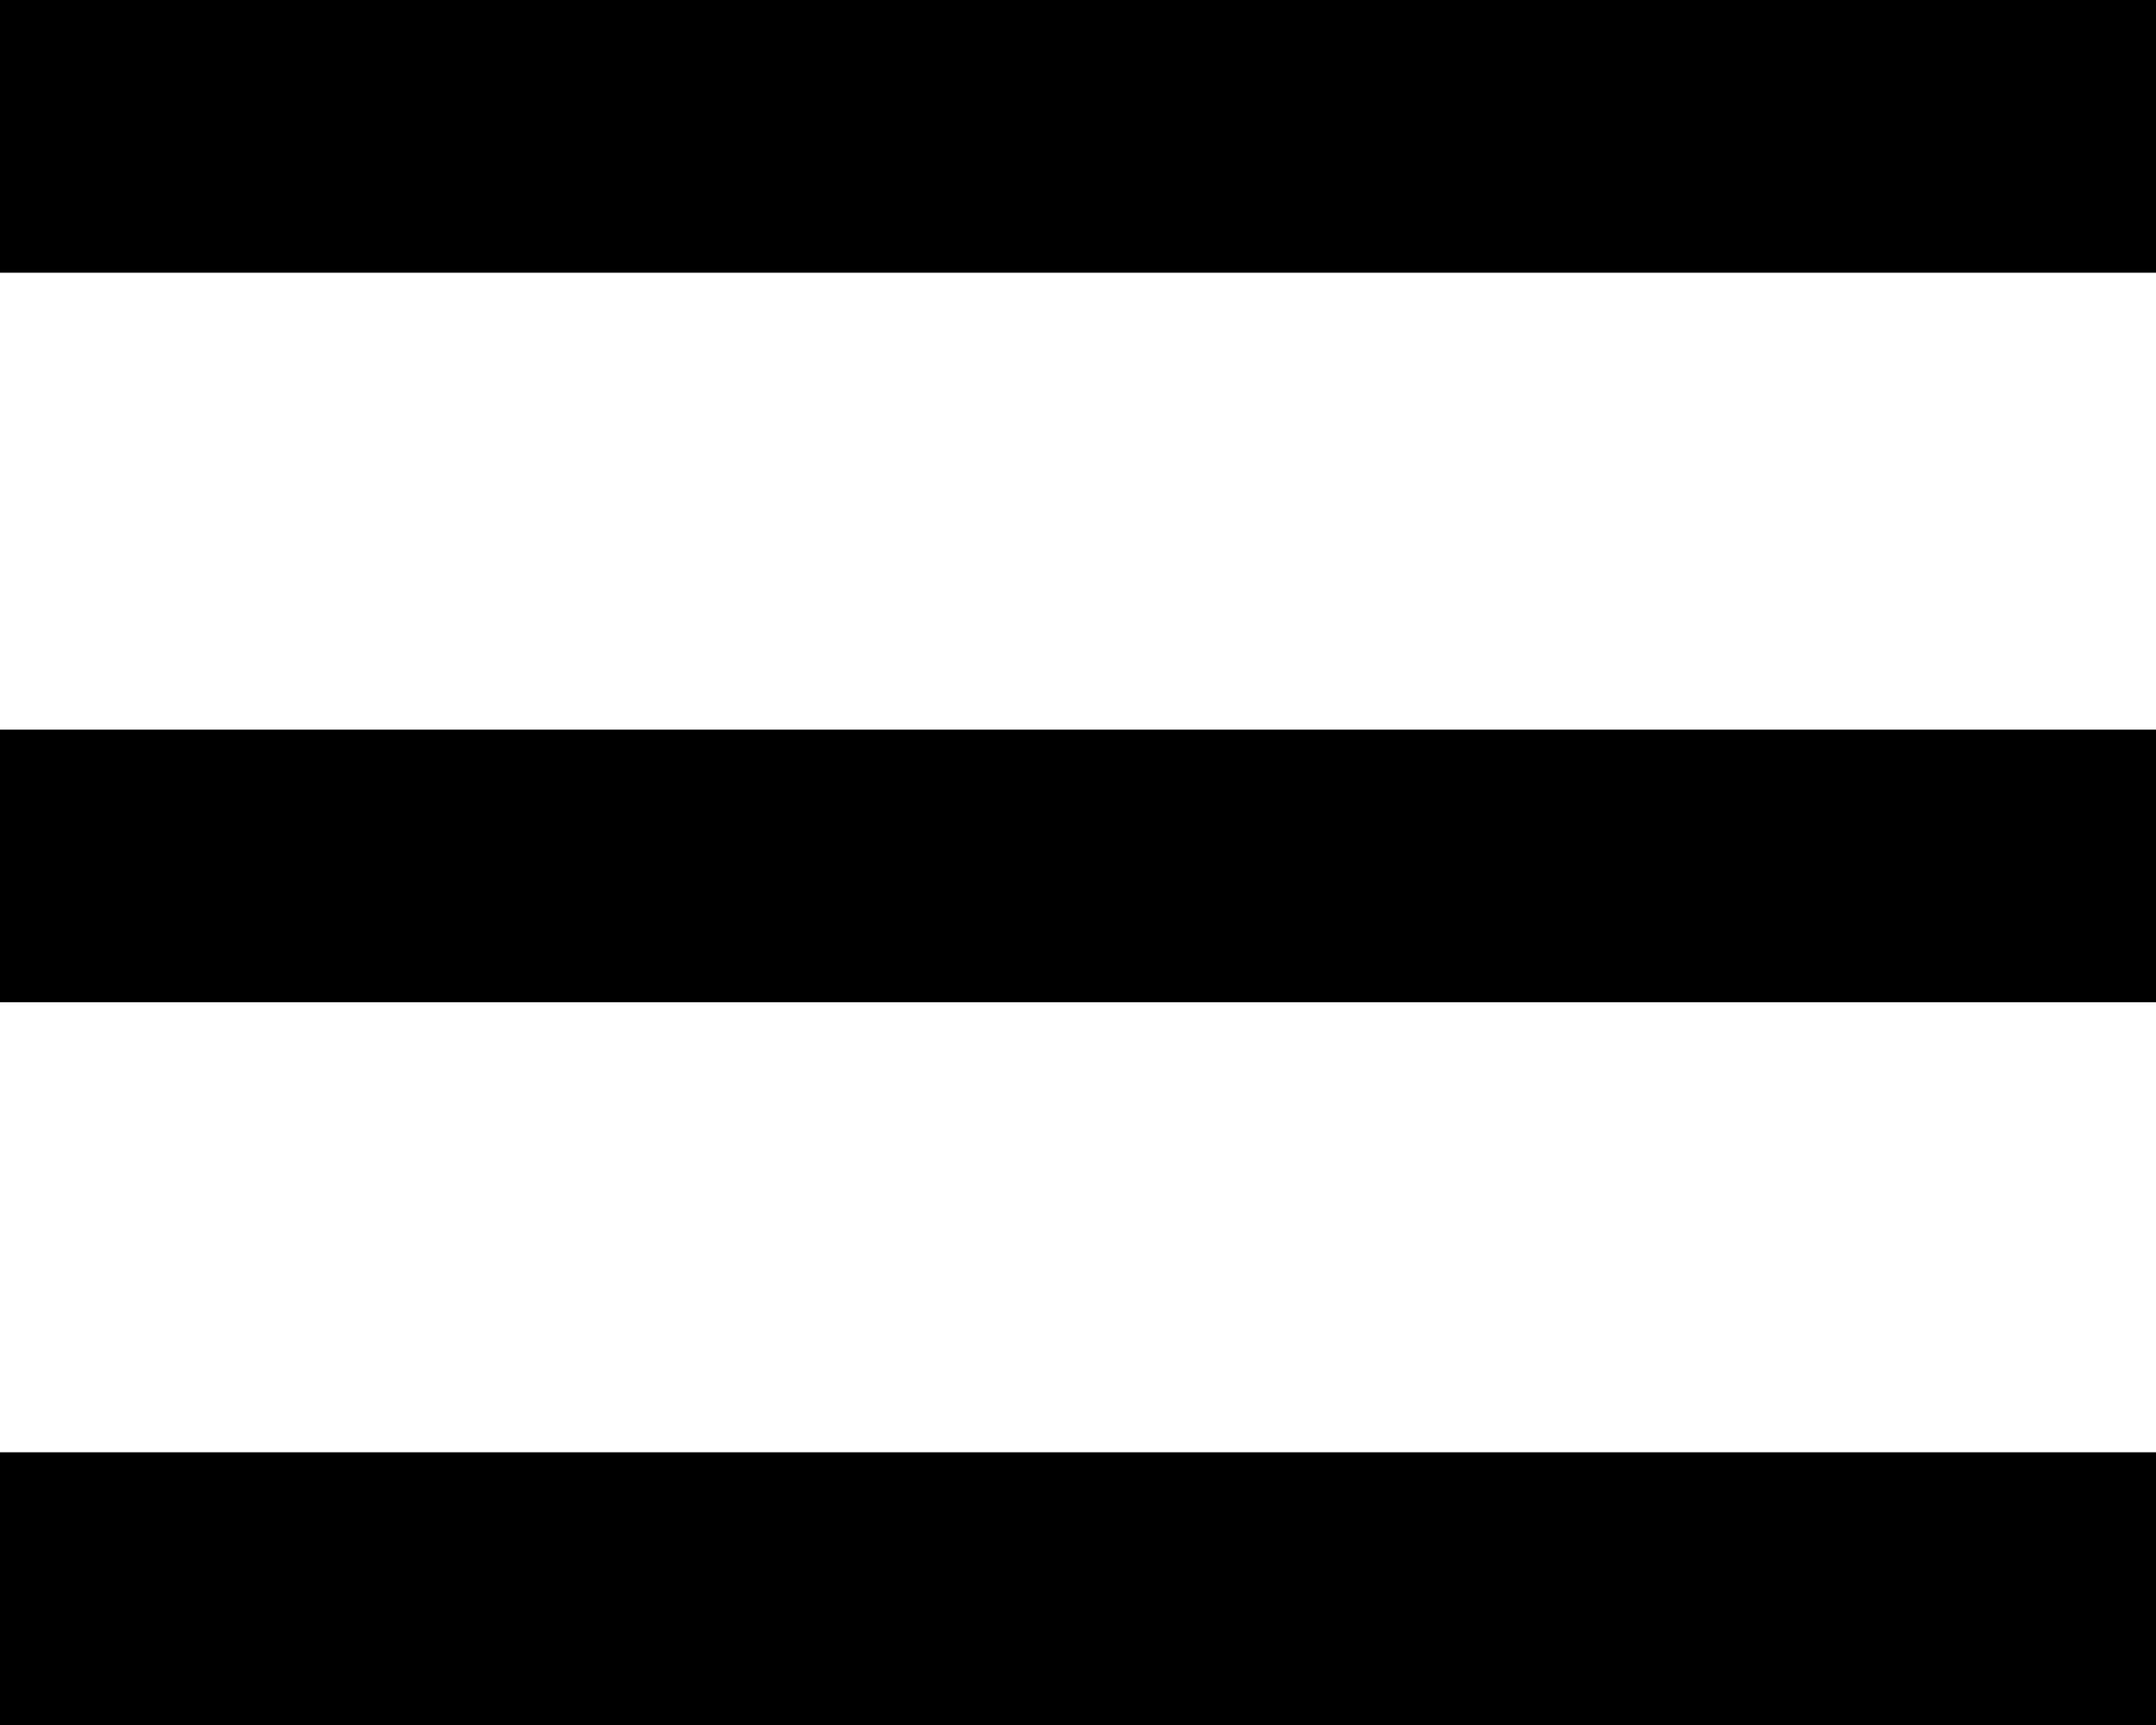 <?xml version="1.0" encoding="utf-8"?>
<!-- Generated by IcoMoon.io -->
<!DOCTYPE svg PUBLIC "-//W3C//DTD SVG 1.1//EN" "http://www.w3.org/Graphics/SVG/1.1/DTD/svg11.dtd">
<svg version="1.1" xmlns="http://www.w3.org/2000/svg" xmlns:xlink="http://www.w3.org/1999/xlink" width="40" height="32" viewBox="0 0 40 32">
<path d="M0 0h40.474v5.059h-40.474v-5.059z"></path>
<path d="M0 13.534h40.474v5.059h-40.474v-5.059z"></path>
<path d="M0 26.941h40.474v5.059h-40.474v-5.059z"></path>
</svg>
